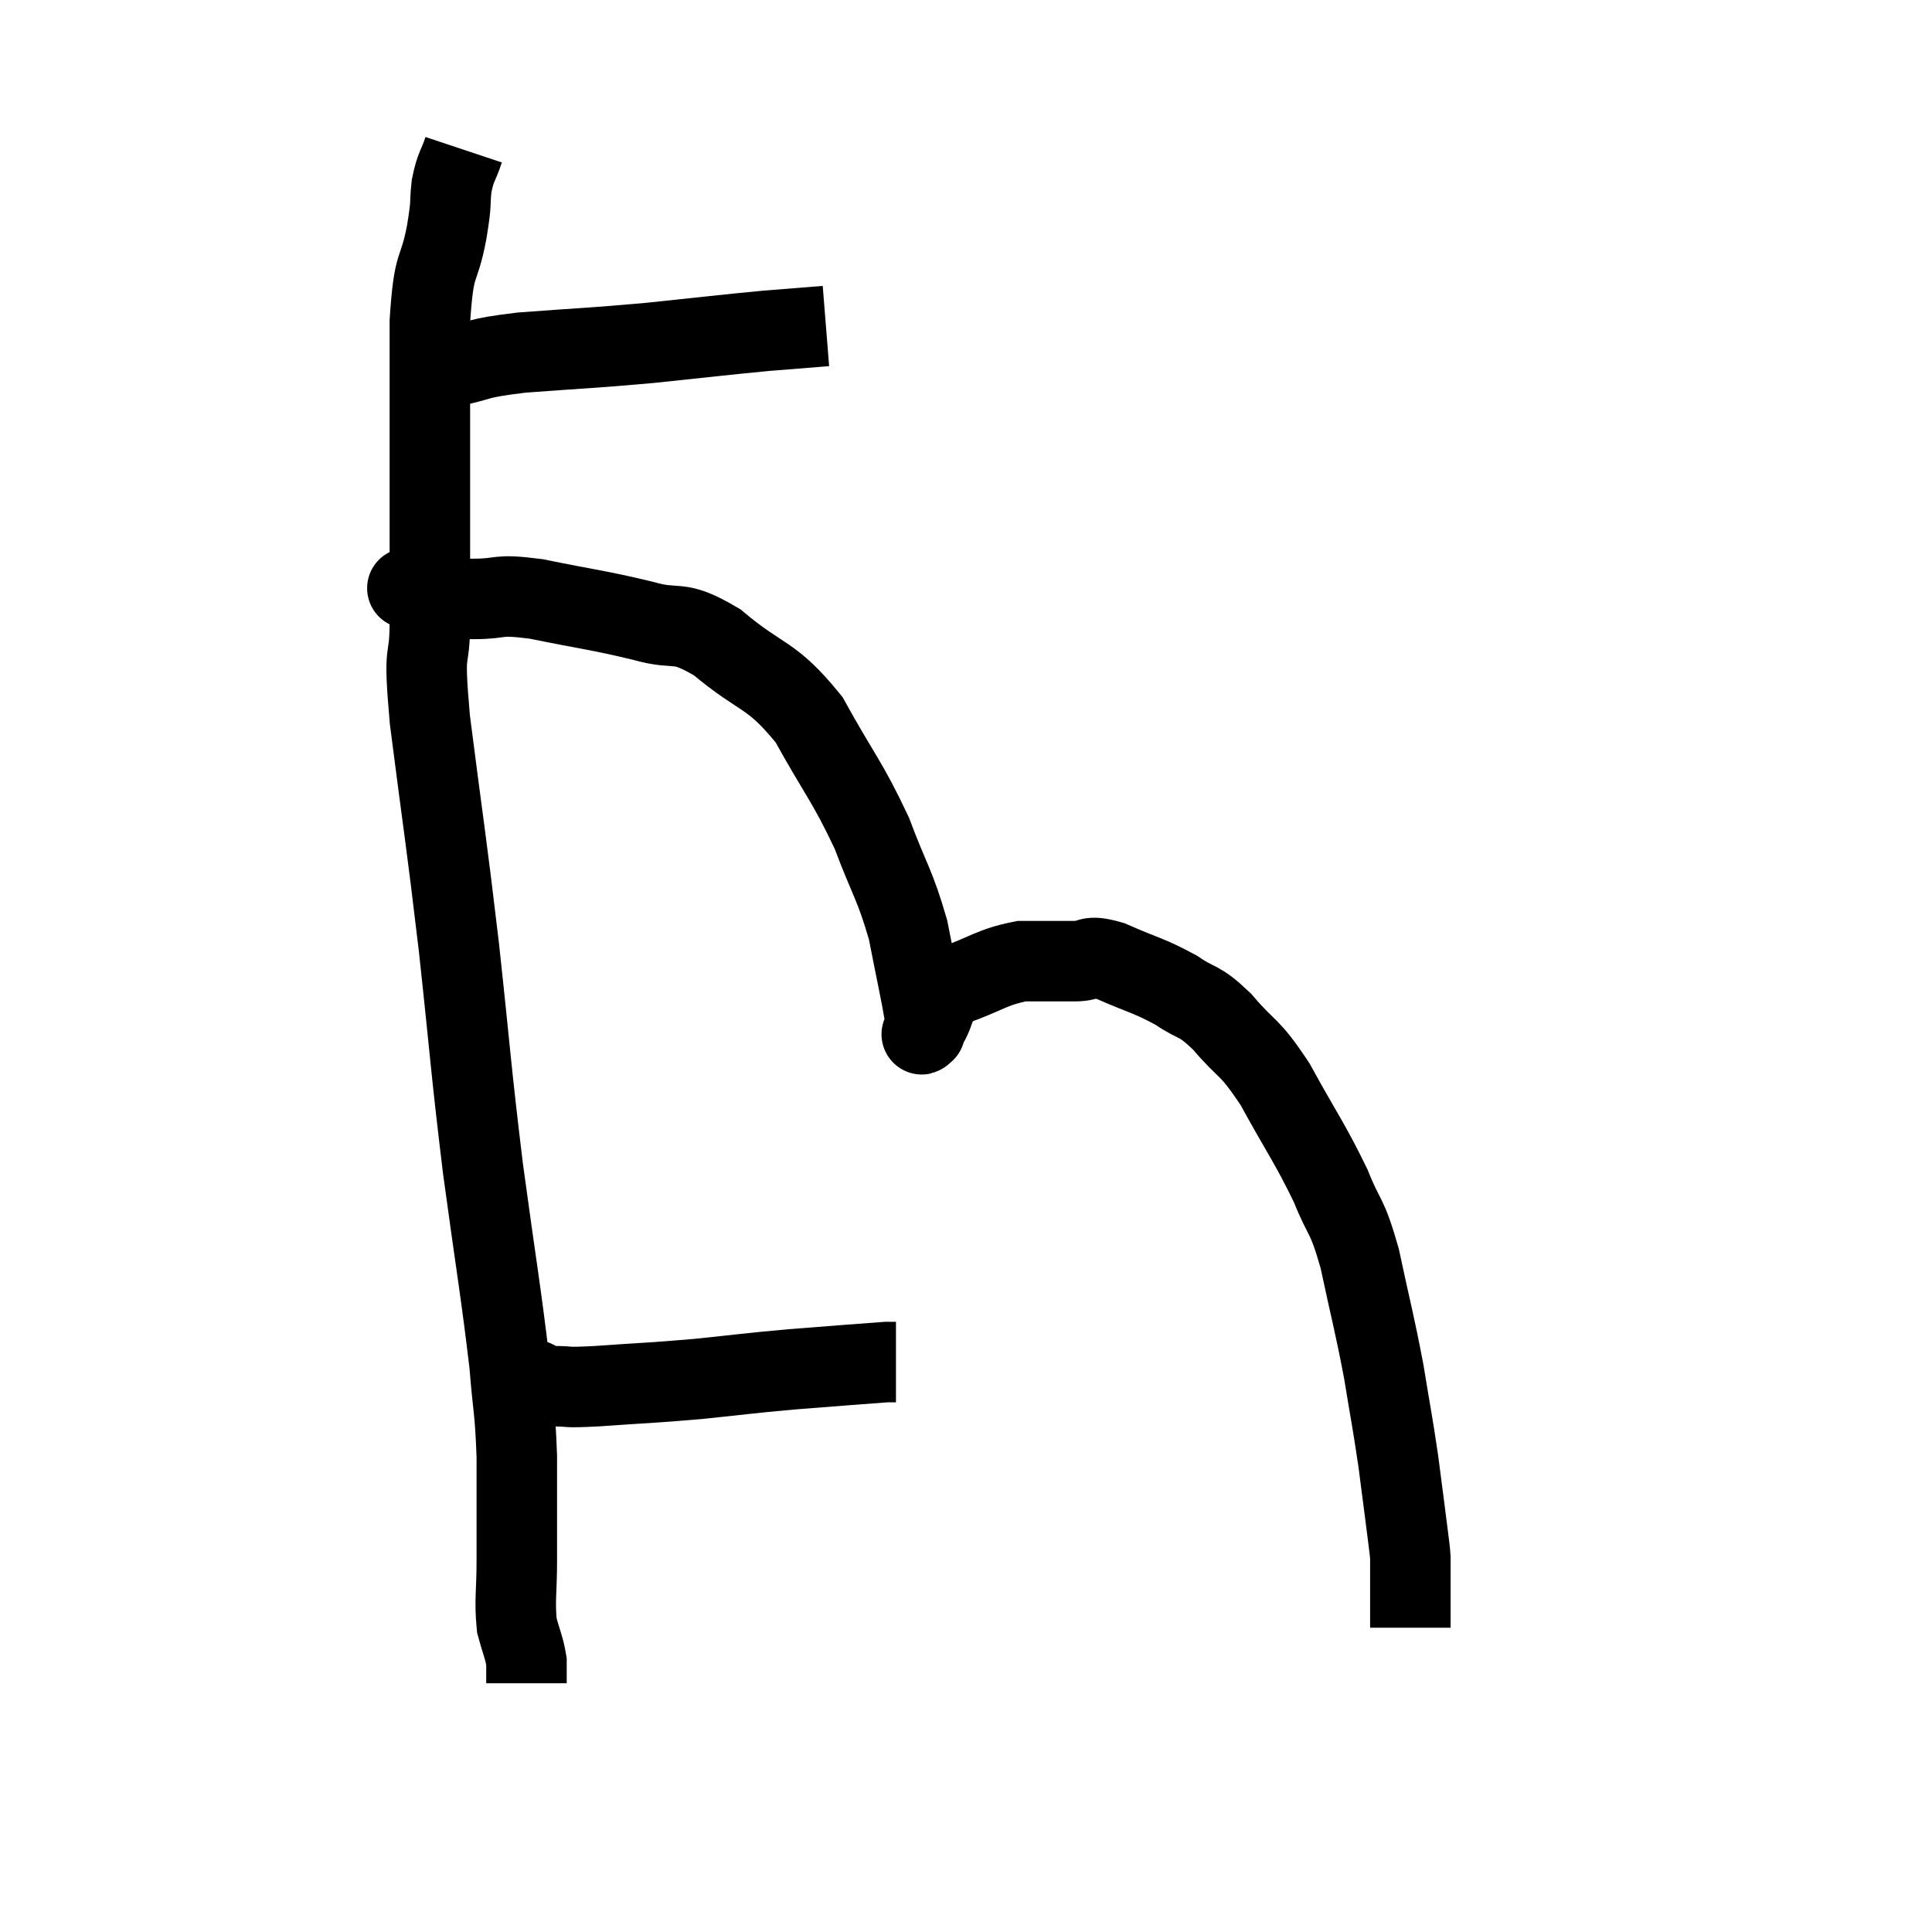<svg width="48" height="48" viewBox="0 0 48 48" xmlns="http://www.w3.org/2000/svg"><path d="M 9.96 9.12 C 10.56 9.12, 10.41 9.21, 11.16 9.12 C 12.06 8.94, 11.715 8.91, 12.96 8.76 C 14.55 8.64, 14.625 8.655, 16.14 8.52 C 17.58 8.37, 17.925 8.325, 19.02 8.22 C 19.77 8.16, 20.145 8.13, 20.52 8.1 L 20.52 8.1" fill="none" stroke="black" stroke-width="2"></path><path d="M 11.52 3.72 C 11.37 4.17, 11.325 4.11, 11.22 4.62 C 11.16 5.19, 11.235 4.92, 11.1 5.76 C 10.89 6.87, 10.785 6.375, 10.68 7.98 C 10.68 10.08, 10.68 10.32, 10.68 12.18 C 10.68 13.8, 10.68 13.995, 10.68 15.42 C 10.68 16.65, 10.5 15.855, 10.68 17.88 C 11.04 20.7, 11.07 20.73, 11.4 23.52 C 11.7 26.28, 11.685 26.445, 12 29.04 C 12.33 31.47, 12.45 32.115, 12.66 33.9 C 12.75 35.04, 12.795 34.965, 12.84 36.18 C 12.84 37.47, 12.84 37.71, 12.84 38.76 C 12.84 39.57, 12.78 39.75, 12.84 40.38 C 12.96 40.83, 13.02 40.92, 13.08 41.28 C 13.08 41.55, 13.08 41.685, 13.08 41.82 C 13.08 41.82, 13.08 41.82, 13.08 41.82 L 13.08 41.82" fill="none" stroke="black" stroke-width="2"></path><path d="M 13.2 34.26 C 13.47 34.35, 13.335 34.395, 13.74 34.44 C 14.28 34.44, 13.92 34.485, 14.82 34.44 C 16.08 34.35, 16.125 34.365, 17.34 34.26 C 18.51 34.14, 18.51 34.125, 19.68 34.02 C 20.85 33.93, 21.375 33.885, 22.02 33.84 C 22.14 33.84, 22.2 33.84, 22.26 33.84 L 22.26 33.84" fill="none" stroke="black" stroke-width="2"></path><path d="M 10.2 14.64 C 10.2 14.64, 10.02 14.58, 10.2 14.64 C 10.56 14.76, 10.53 14.82, 10.92 14.88 C 11.34 14.88, 11.16 14.88, 11.76 14.88 C 12.54 14.88, 12.27 14.745, 13.32 14.88 C 14.64 15.15, 14.835 15.15, 15.96 15.42 C 16.89 15.69, 16.785 15.345, 17.82 15.96 C 18.96 16.92, 19.14 16.695, 20.1 17.88 C 20.88 19.29, 21.045 19.395, 21.66 20.7 C 22.11 21.9, 22.23 21.96, 22.56 23.1 C 22.77 24.18, 22.875 24.63, 22.98 25.26 C 22.98 25.44, 22.98 25.53, 22.98 25.62 C 22.98 25.62, 22.98 25.62, 22.98 25.62 C 22.98 25.62, 22.98 25.635, 22.98 25.62 C 22.98 25.59, 22.8 25.845, 22.98 25.56 C 23.34 25.02, 23.1 24.9, 23.7 24.48 C 24.54 24.18, 24.63 24.03, 25.38 23.88 C 26.04 23.88, 26.145 23.88, 26.7 23.88 C 27.15 23.88, 26.97 23.7, 27.6 23.88 C 28.41 24.24, 28.53 24.225, 29.22 24.6 C 29.79 24.99, 29.745 24.795, 30.36 25.38 C 31.02 26.16, 31.005 25.92, 31.68 26.94 C 32.37 28.2, 32.535 28.38, 33.06 29.46 C 33.42 30.36, 33.45 30.105, 33.78 31.26 C 34.08 32.67, 34.14 32.82, 34.38 34.08 C 34.56 35.19, 34.59 35.28, 34.74 36.3 C 34.86 37.23, 34.905 37.56, 34.98 38.16 C 35.01 38.43, 35.025 38.475, 35.04 38.7 C 35.04 38.88, 35.04 38.97, 35.04 39.06 C 35.04 39.06, 35.04 38.985, 35.04 39.06 C 35.04 39.21, 35.04 39.195, 35.04 39.36 C 35.04 39.54, 35.04 39.45, 35.04 39.72 C 35.04 40.08, 35.04 40.26, 35.04 40.44 L 35.04 40.44" fill="none" stroke="black" stroke-width="2"></path></svg>
